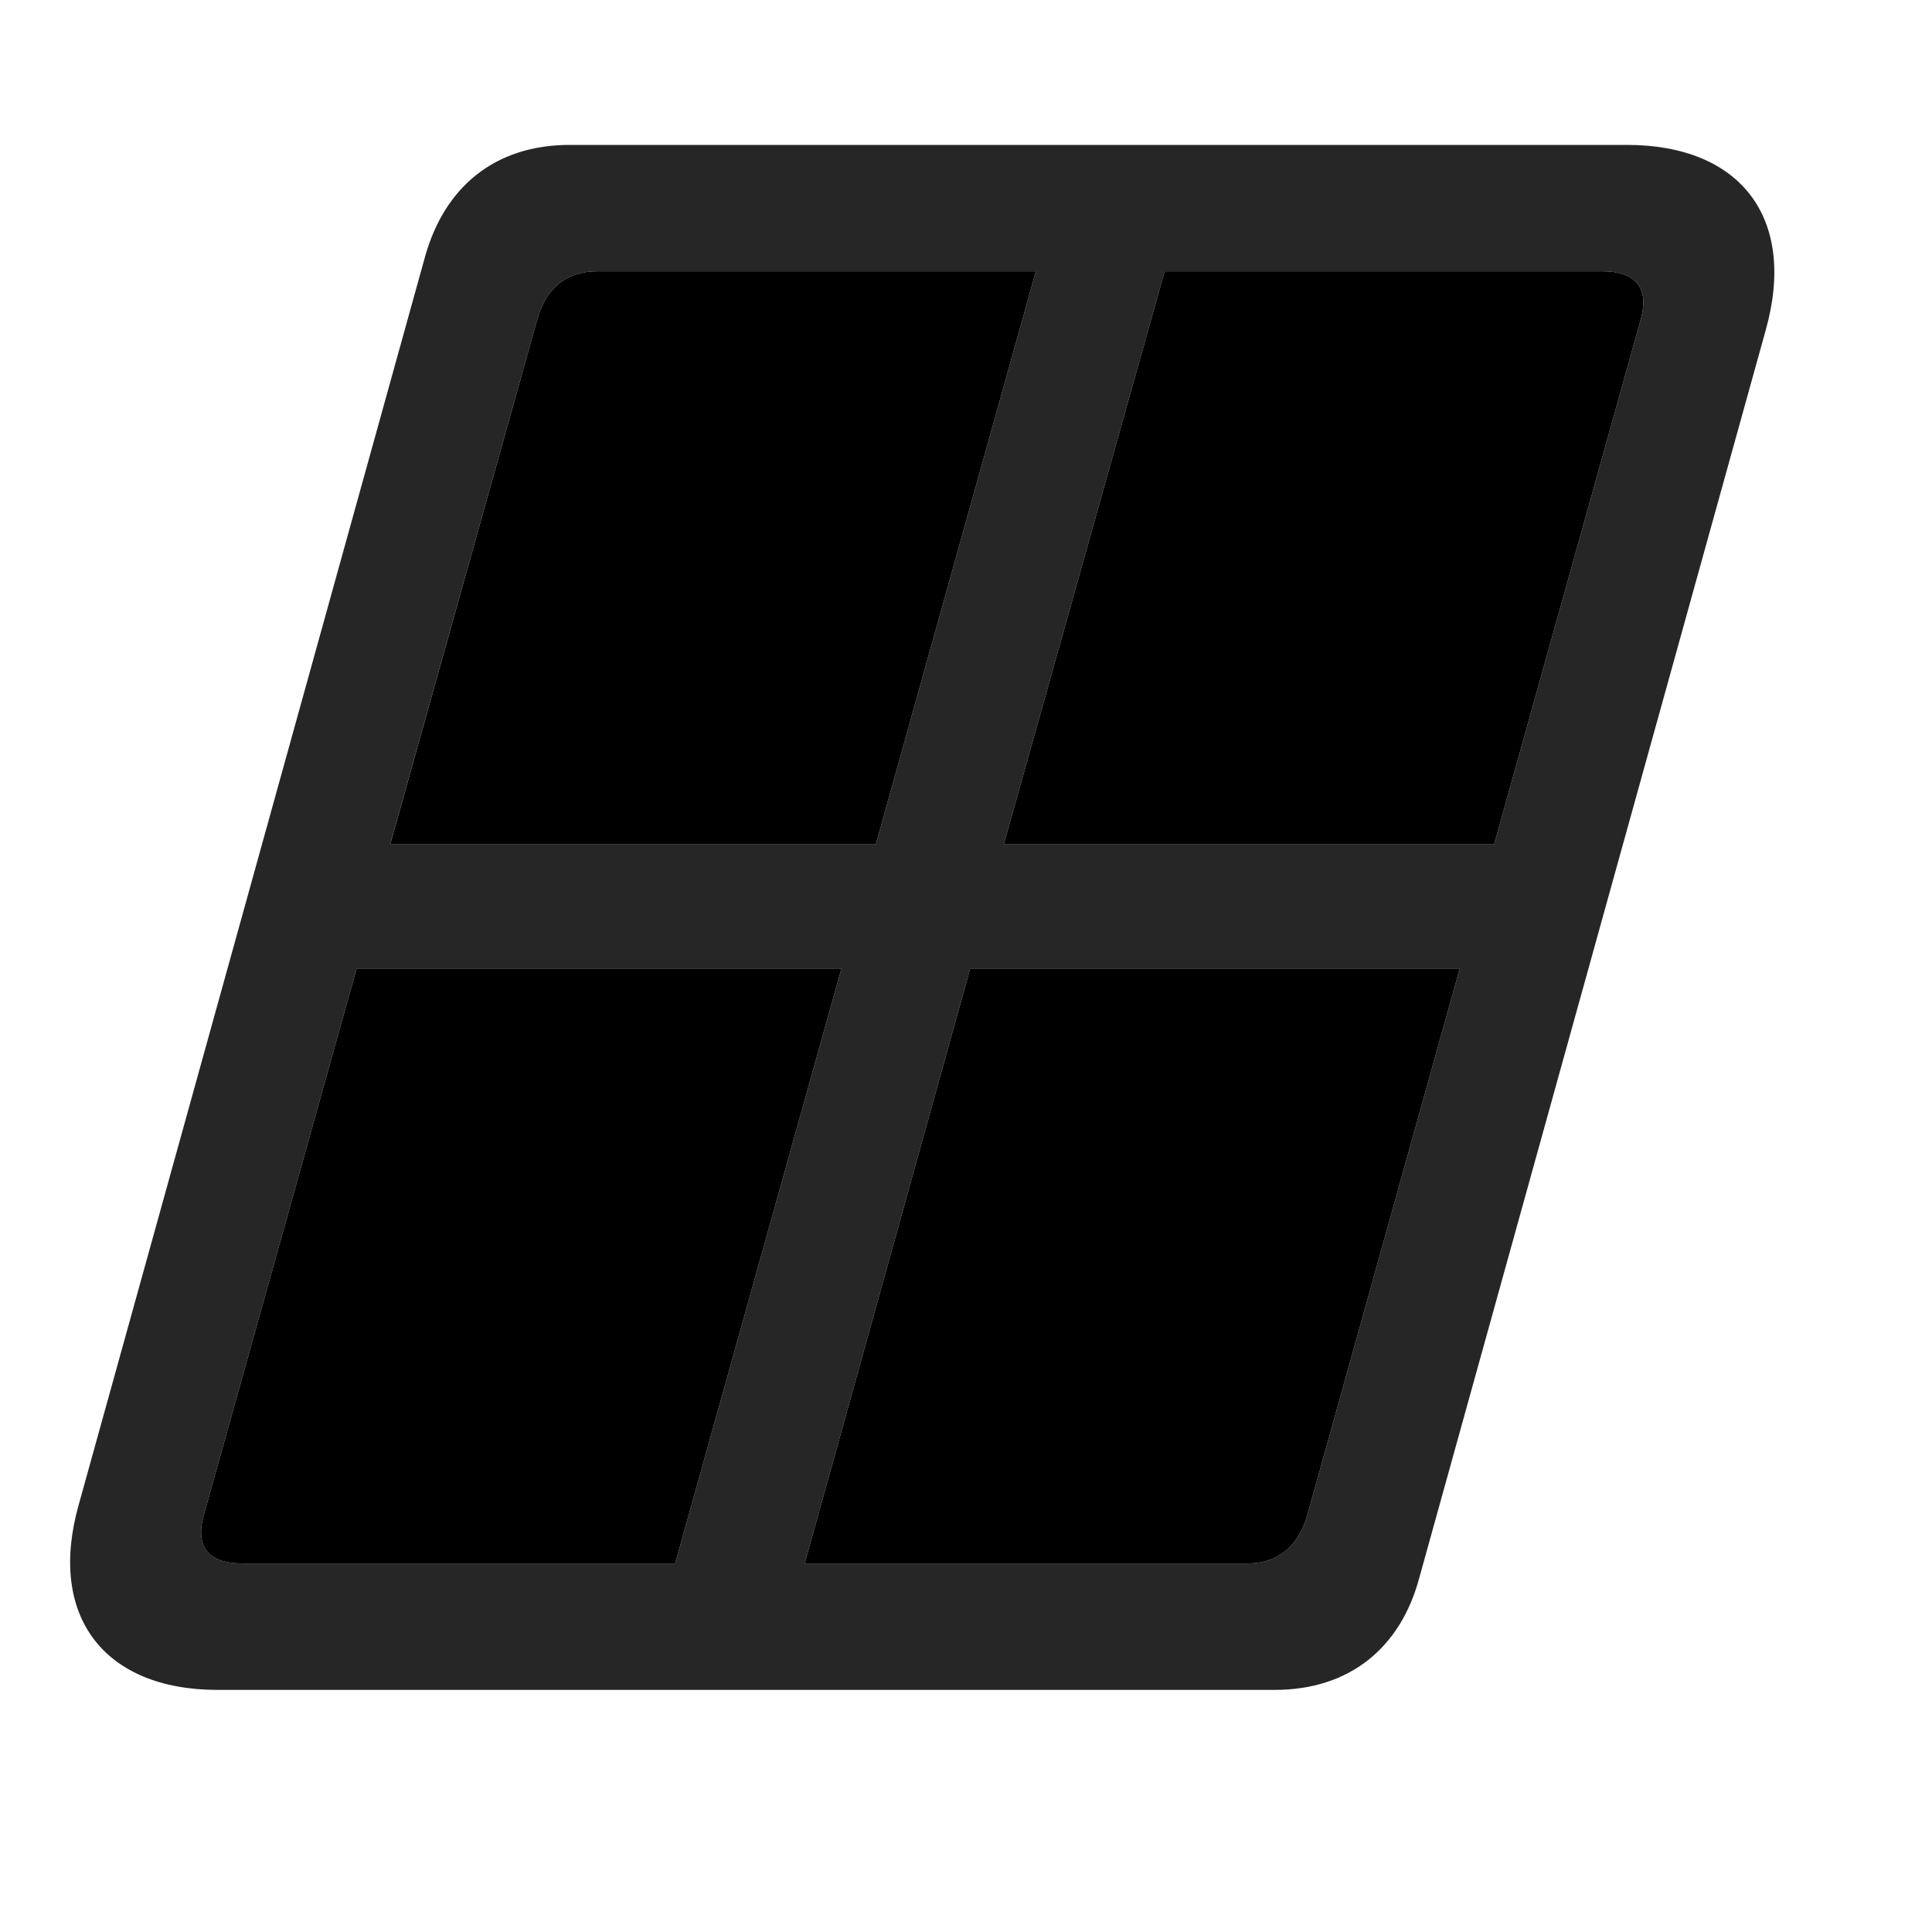 <svg width="29" height="29" viewBox="0 0 29 29" fill="currentColor" xmlns="http://www.w3.org/2000/svg">
<g clip-path="url(#clip0_2207_35111)">
<path d="M3.056 22.753L5.353 14.538H12.63L10.134 23.468H3.63C3.138 23.468 2.927 23.222 3.056 22.753ZM5.857 12.675L8.06 4.812C8.189 4.331 8.493 4.073 8.962 4.073H15.548L13.146 12.675H5.857ZM12.079 23.468L14.563 14.538H21.911L19.626 22.73C19.497 23.198 19.192 23.468 18.724 23.468H12.079ZM15.067 12.675L17.482 4.073H24.056C24.548 4.073 24.759 4.319 24.63 4.788L22.427 12.675H15.067Z" fill="currentColor"/>
<path d="M3.267 25.366H19.134C20.259 25.366 21.021 24.733 21.302 23.691L26.505 4.952C26.974 3.276 26.13 2.175 24.419 2.175H8.552C7.427 2.175 6.677 2.808 6.384 3.839L1.181 22.589C0.712 24.253 1.556 25.366 3.267 25.366ZM3.056 22.753L5.353 14.538H12.63L10.134 23.468H3.63C3.138 23.468 2.927 23.222 3.056 22.753ZM5.856 12.675L8.06 4.812C8.189 4.331 8.493 4.073 8.962 4.073H15.548L13.146 12.675H5.856ZM12.079 23.468L14.563 14.538H21.911L19.626 22.73C19.497 23.198 19.192 23.468 18.724 23.468H12.079ZM15.067 12.675L17.482 4.073H24.056C24.548 4.073 24.759 4.319 24.63 4.788L22.427 12.675H15.067Z" fill="currentColor" fill-opacity="0.85"/>
</g>
<defs>
<clipPath id="clip0_2207_35111">
<rect width="25.581" height="23.215" fill="currentColor" transform="translate(1.052 2.151)"/>
</clipPath>
</defs>
</svg>

